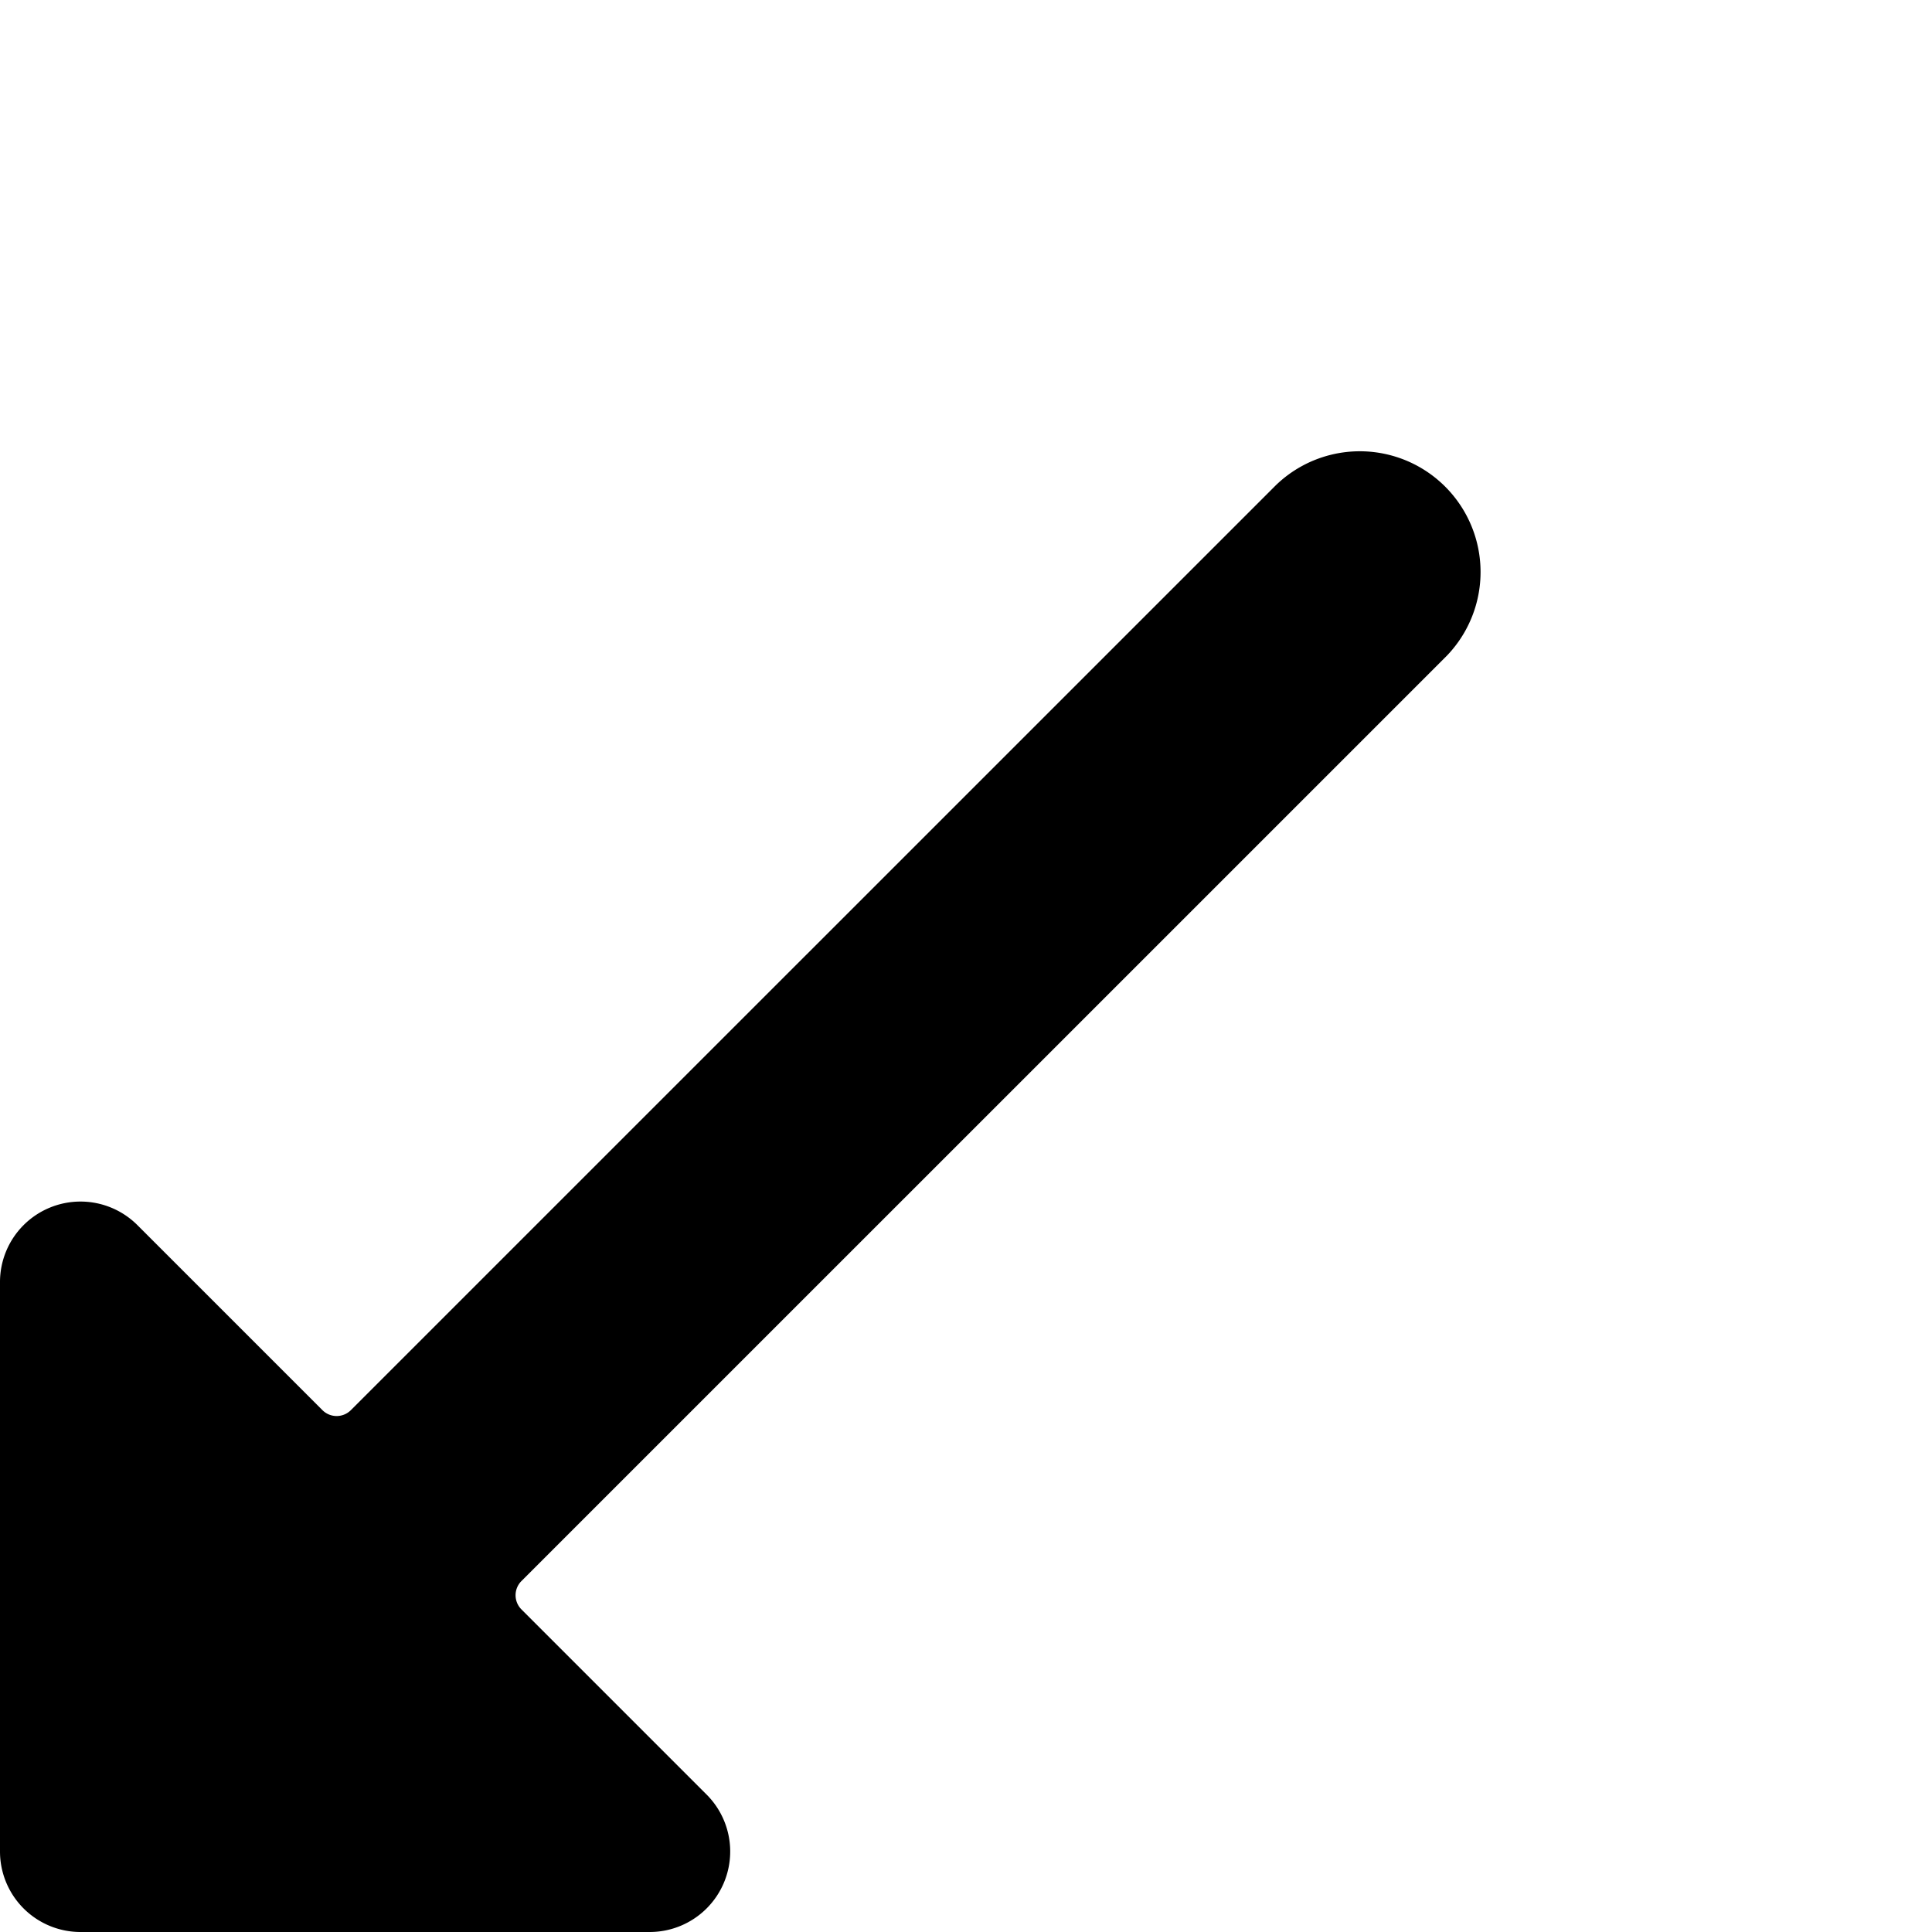 <svg xmlns="http://www.w3.org/2000/svg" viewBox="0 0 24 24"><title>keyboard-arrow-bottom-left</title><path d="M15.85,6.027,4.359,17.517a.25.25,0,0,1-.354,0l-2.3-2.3A1,1,0,0,0,0,15.926V23a1,1,0,0,0,1,1H8.071a1,1,0,0,0,.707-1.707l-2.3-2.3a.249.249,0,0,1,0-.353L17.971,8.148A1.5,1.5,0,0,0,15.85,6.027Z"/></svg>